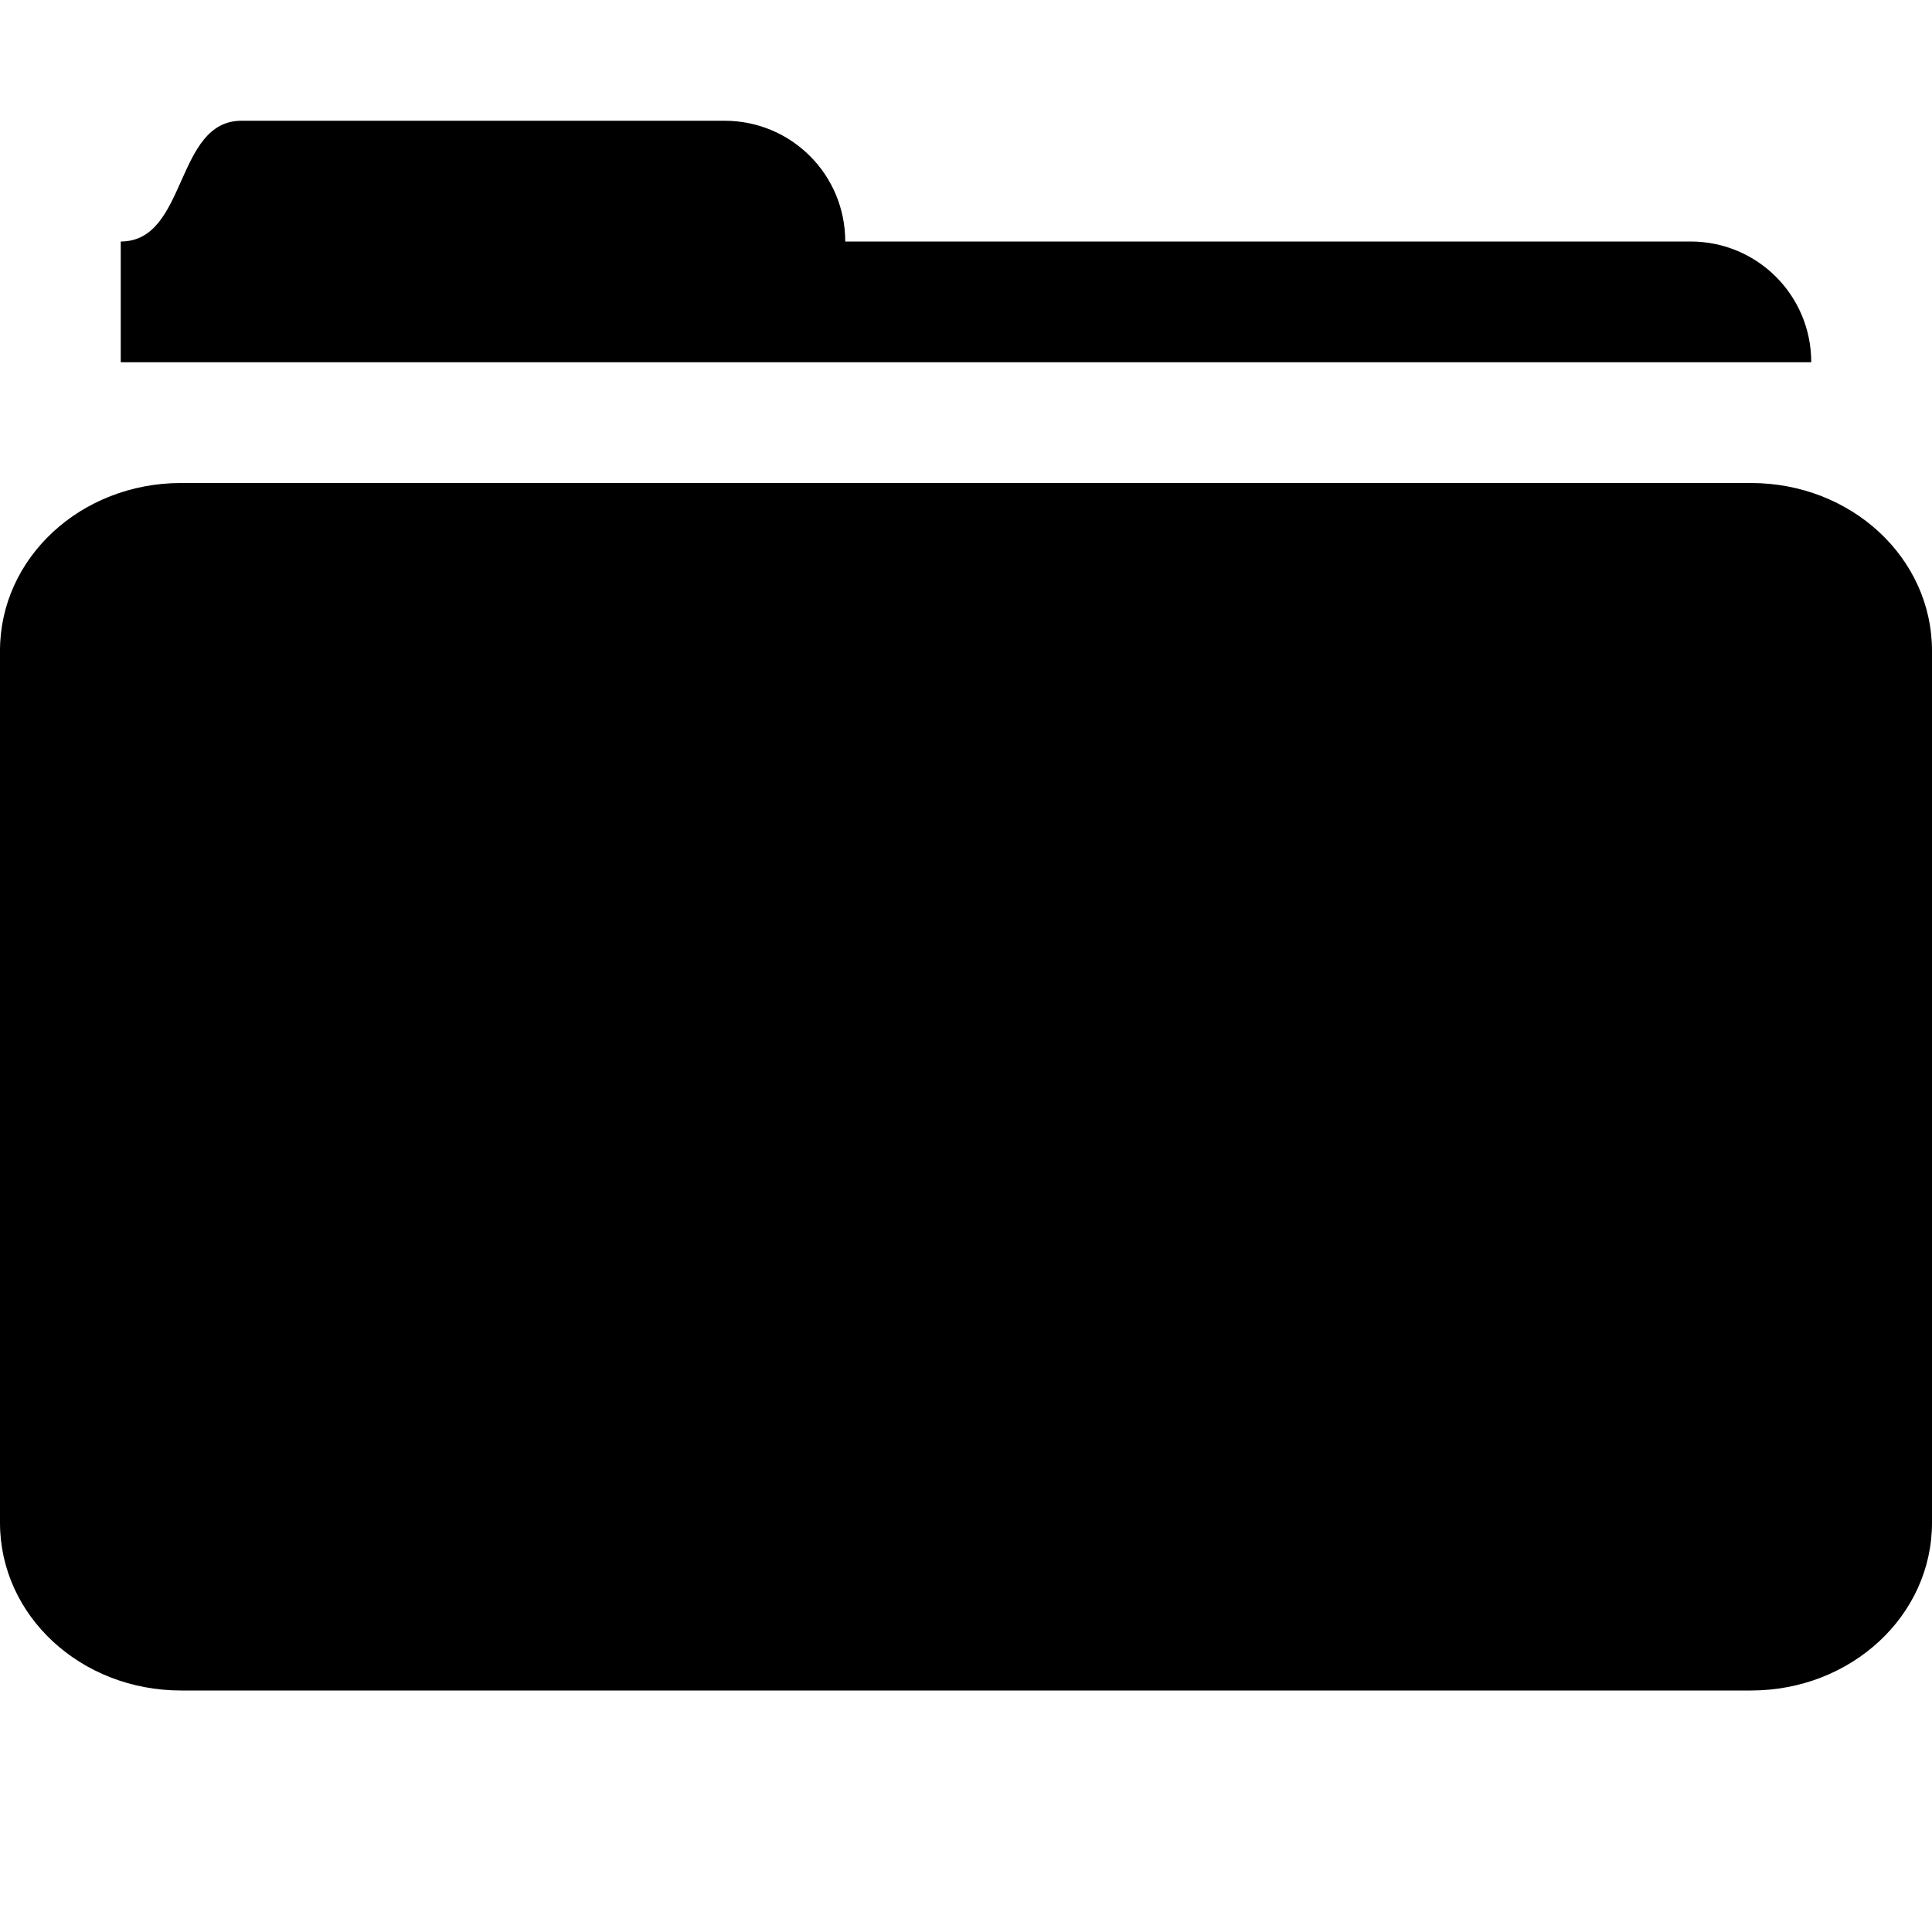 <?xml version="1.0" encoding="UTF-8" standalone="no"?>
<!--
   ~  Copyright (c) 2017 Nicola Fiori (JD342)
   ~
   ~  This file is part of the Arc Integration for Thunderbird, licensed under
   ~  the terms of the GNU General Public License 3.0.
   ~
   -->
<svg xmlns="http://www.w3.org/2000/svg" viewBox="0 0 16 16">
    <path d="M2 1c-.554 0-.446 1-1 1v1h14c0-.554-.446-1-1-1H7c0-.554-.446-1-1-1zm-.5 3C.669 4 0 4.62 0 5.389v7.222C0 13.381.669 14 1.5 14h13c.831 0 1.5-.62 1.5-1.389V5.39C16 4.619 15.331 4 14.5 4z"/>
</svg>

